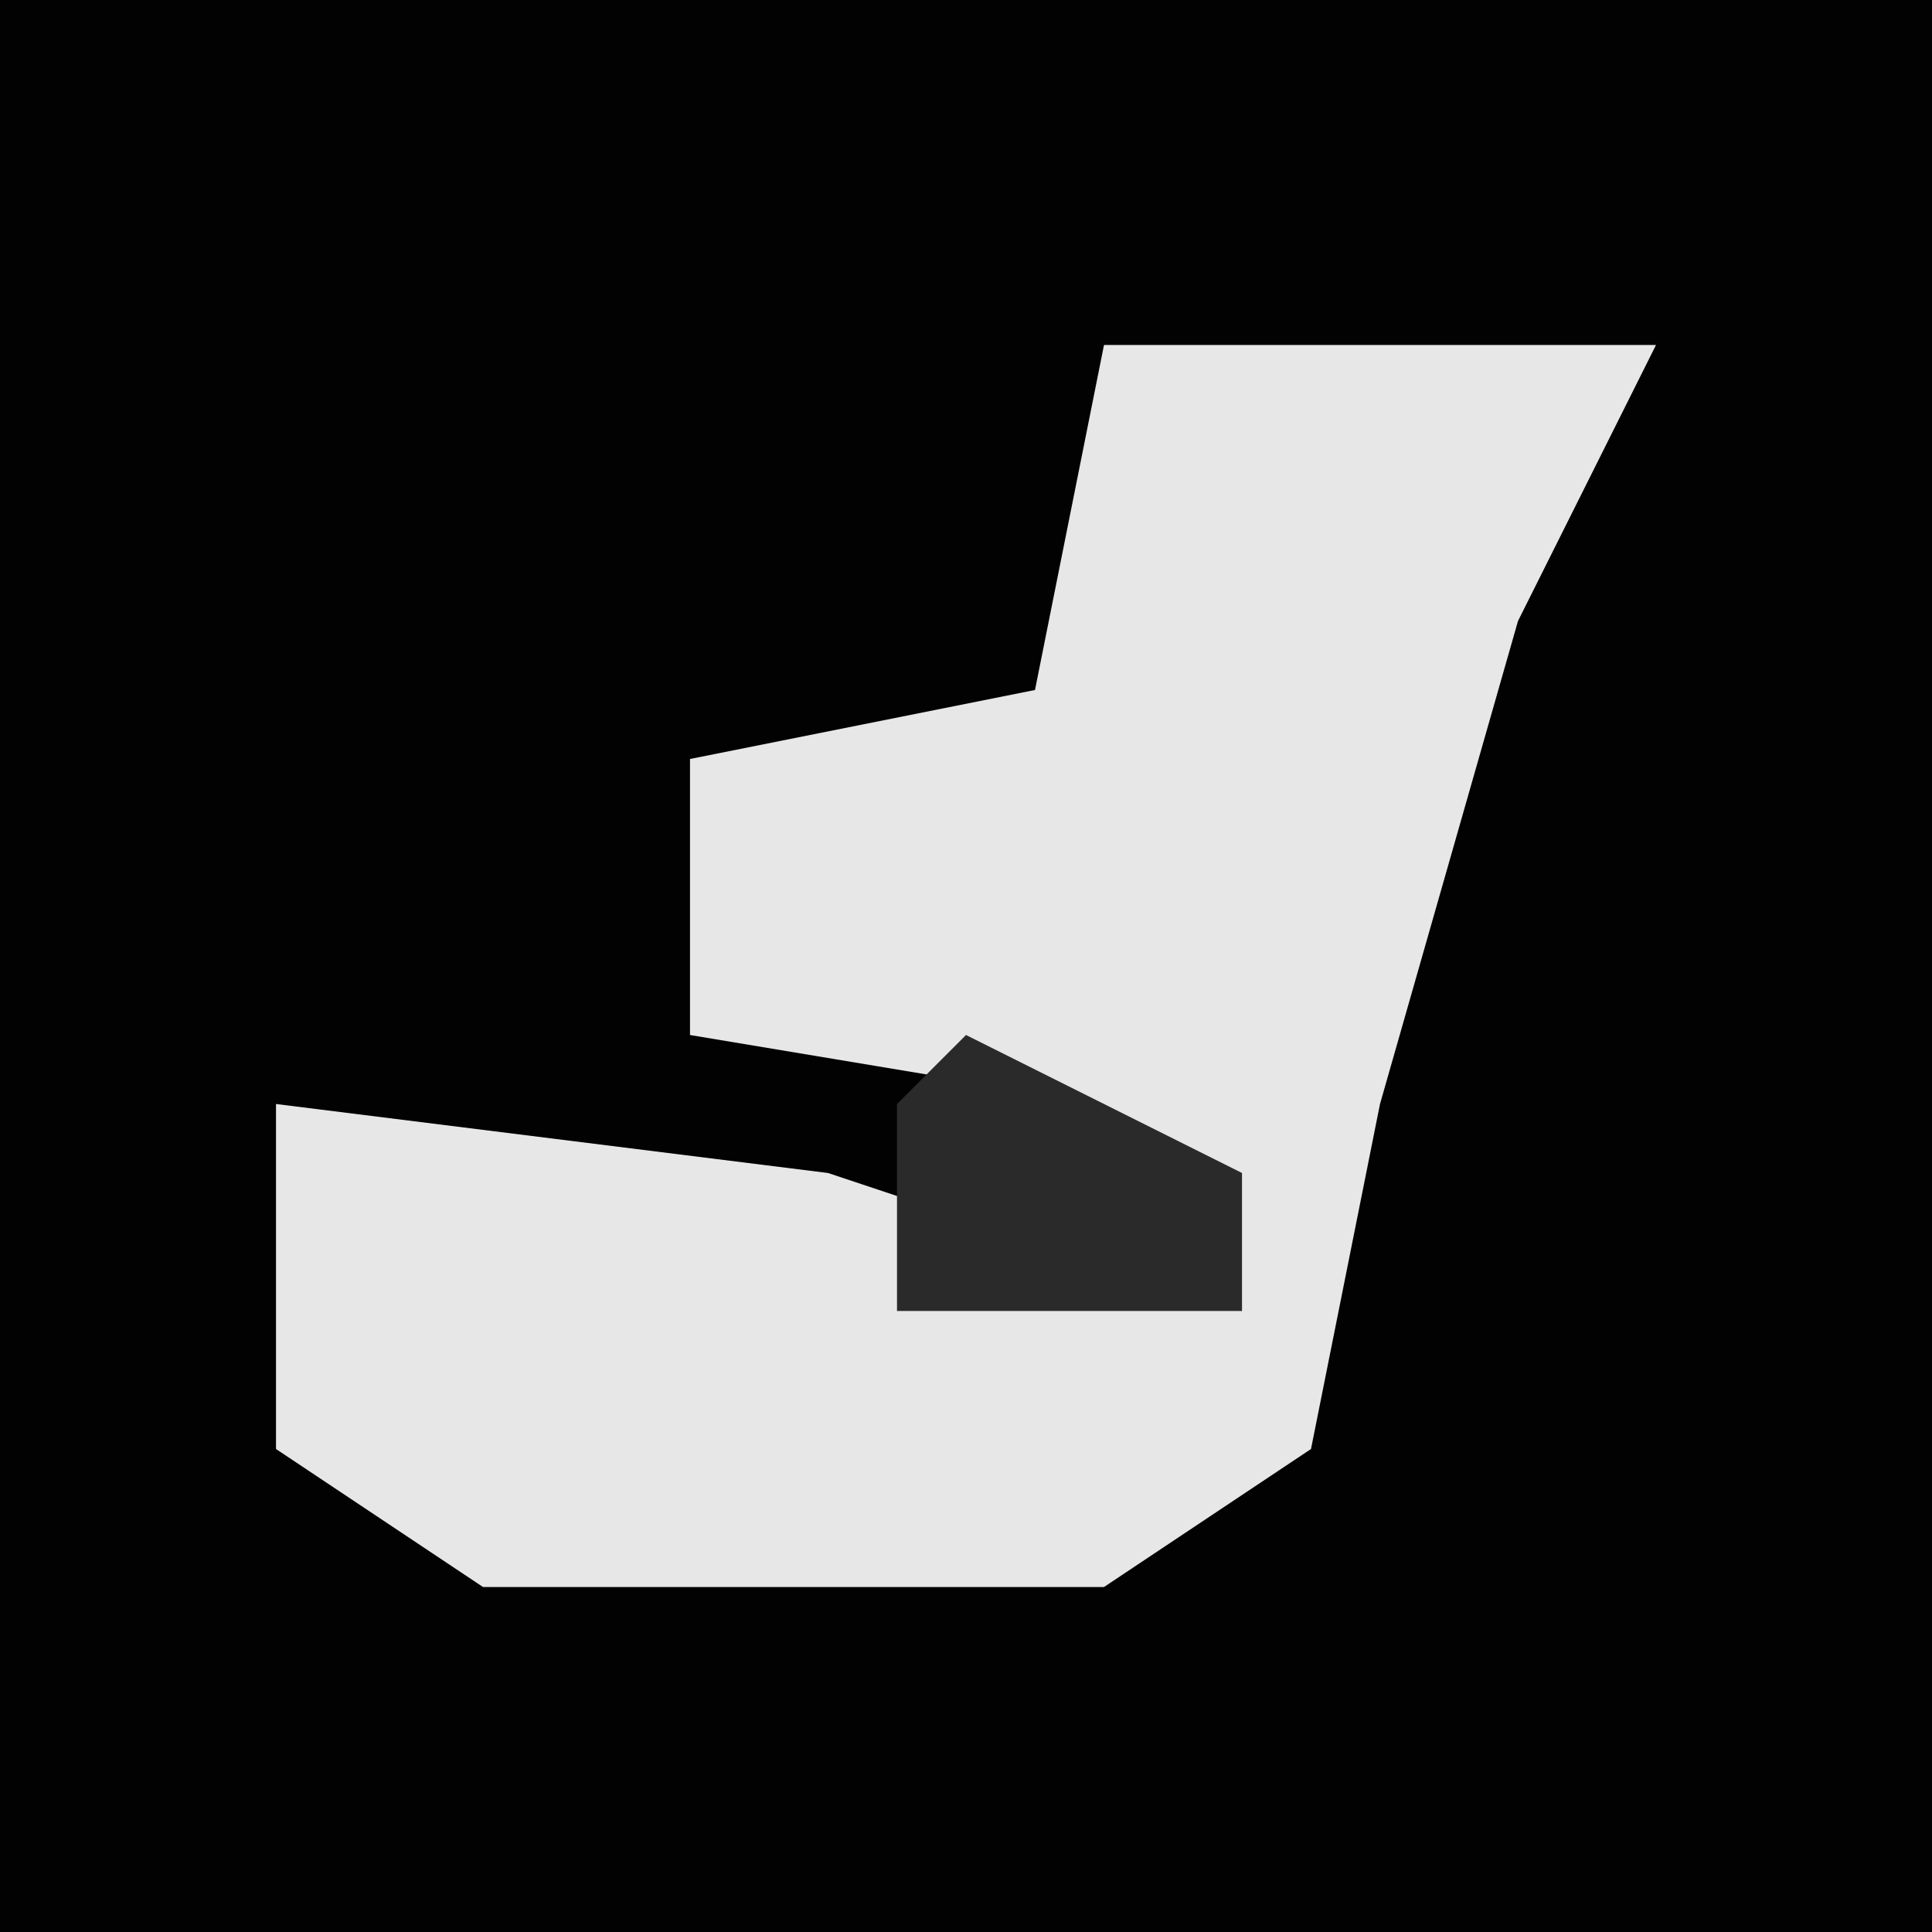 <?xml version="1.0" encoding="UTF-8"?>
<svg version="1.1" xmlns="http://www.w3.org/2000/svg" width="28" height="28">
<path d="M0,0 L28,0 L28,28 L0,28 Z " fill="#020202" transform="translate(0,0)"/>
<path d="M0,0 L8,0 L6,4 L4,11 L3,16 L0,18 L-9,18 L-12,16 L-12,11 L-4,12 L2,14 L0,11 L-6,10 L-6,6 L-1,5 Z " fill="#E7E7E7" transform="translate(16,5)"/>
<path d="M0,0 L4,2 L4,4 L-1,4 L-1,1 Z " fill="#2A2A2A" transform="translate(14,15)"/>
</svg>
